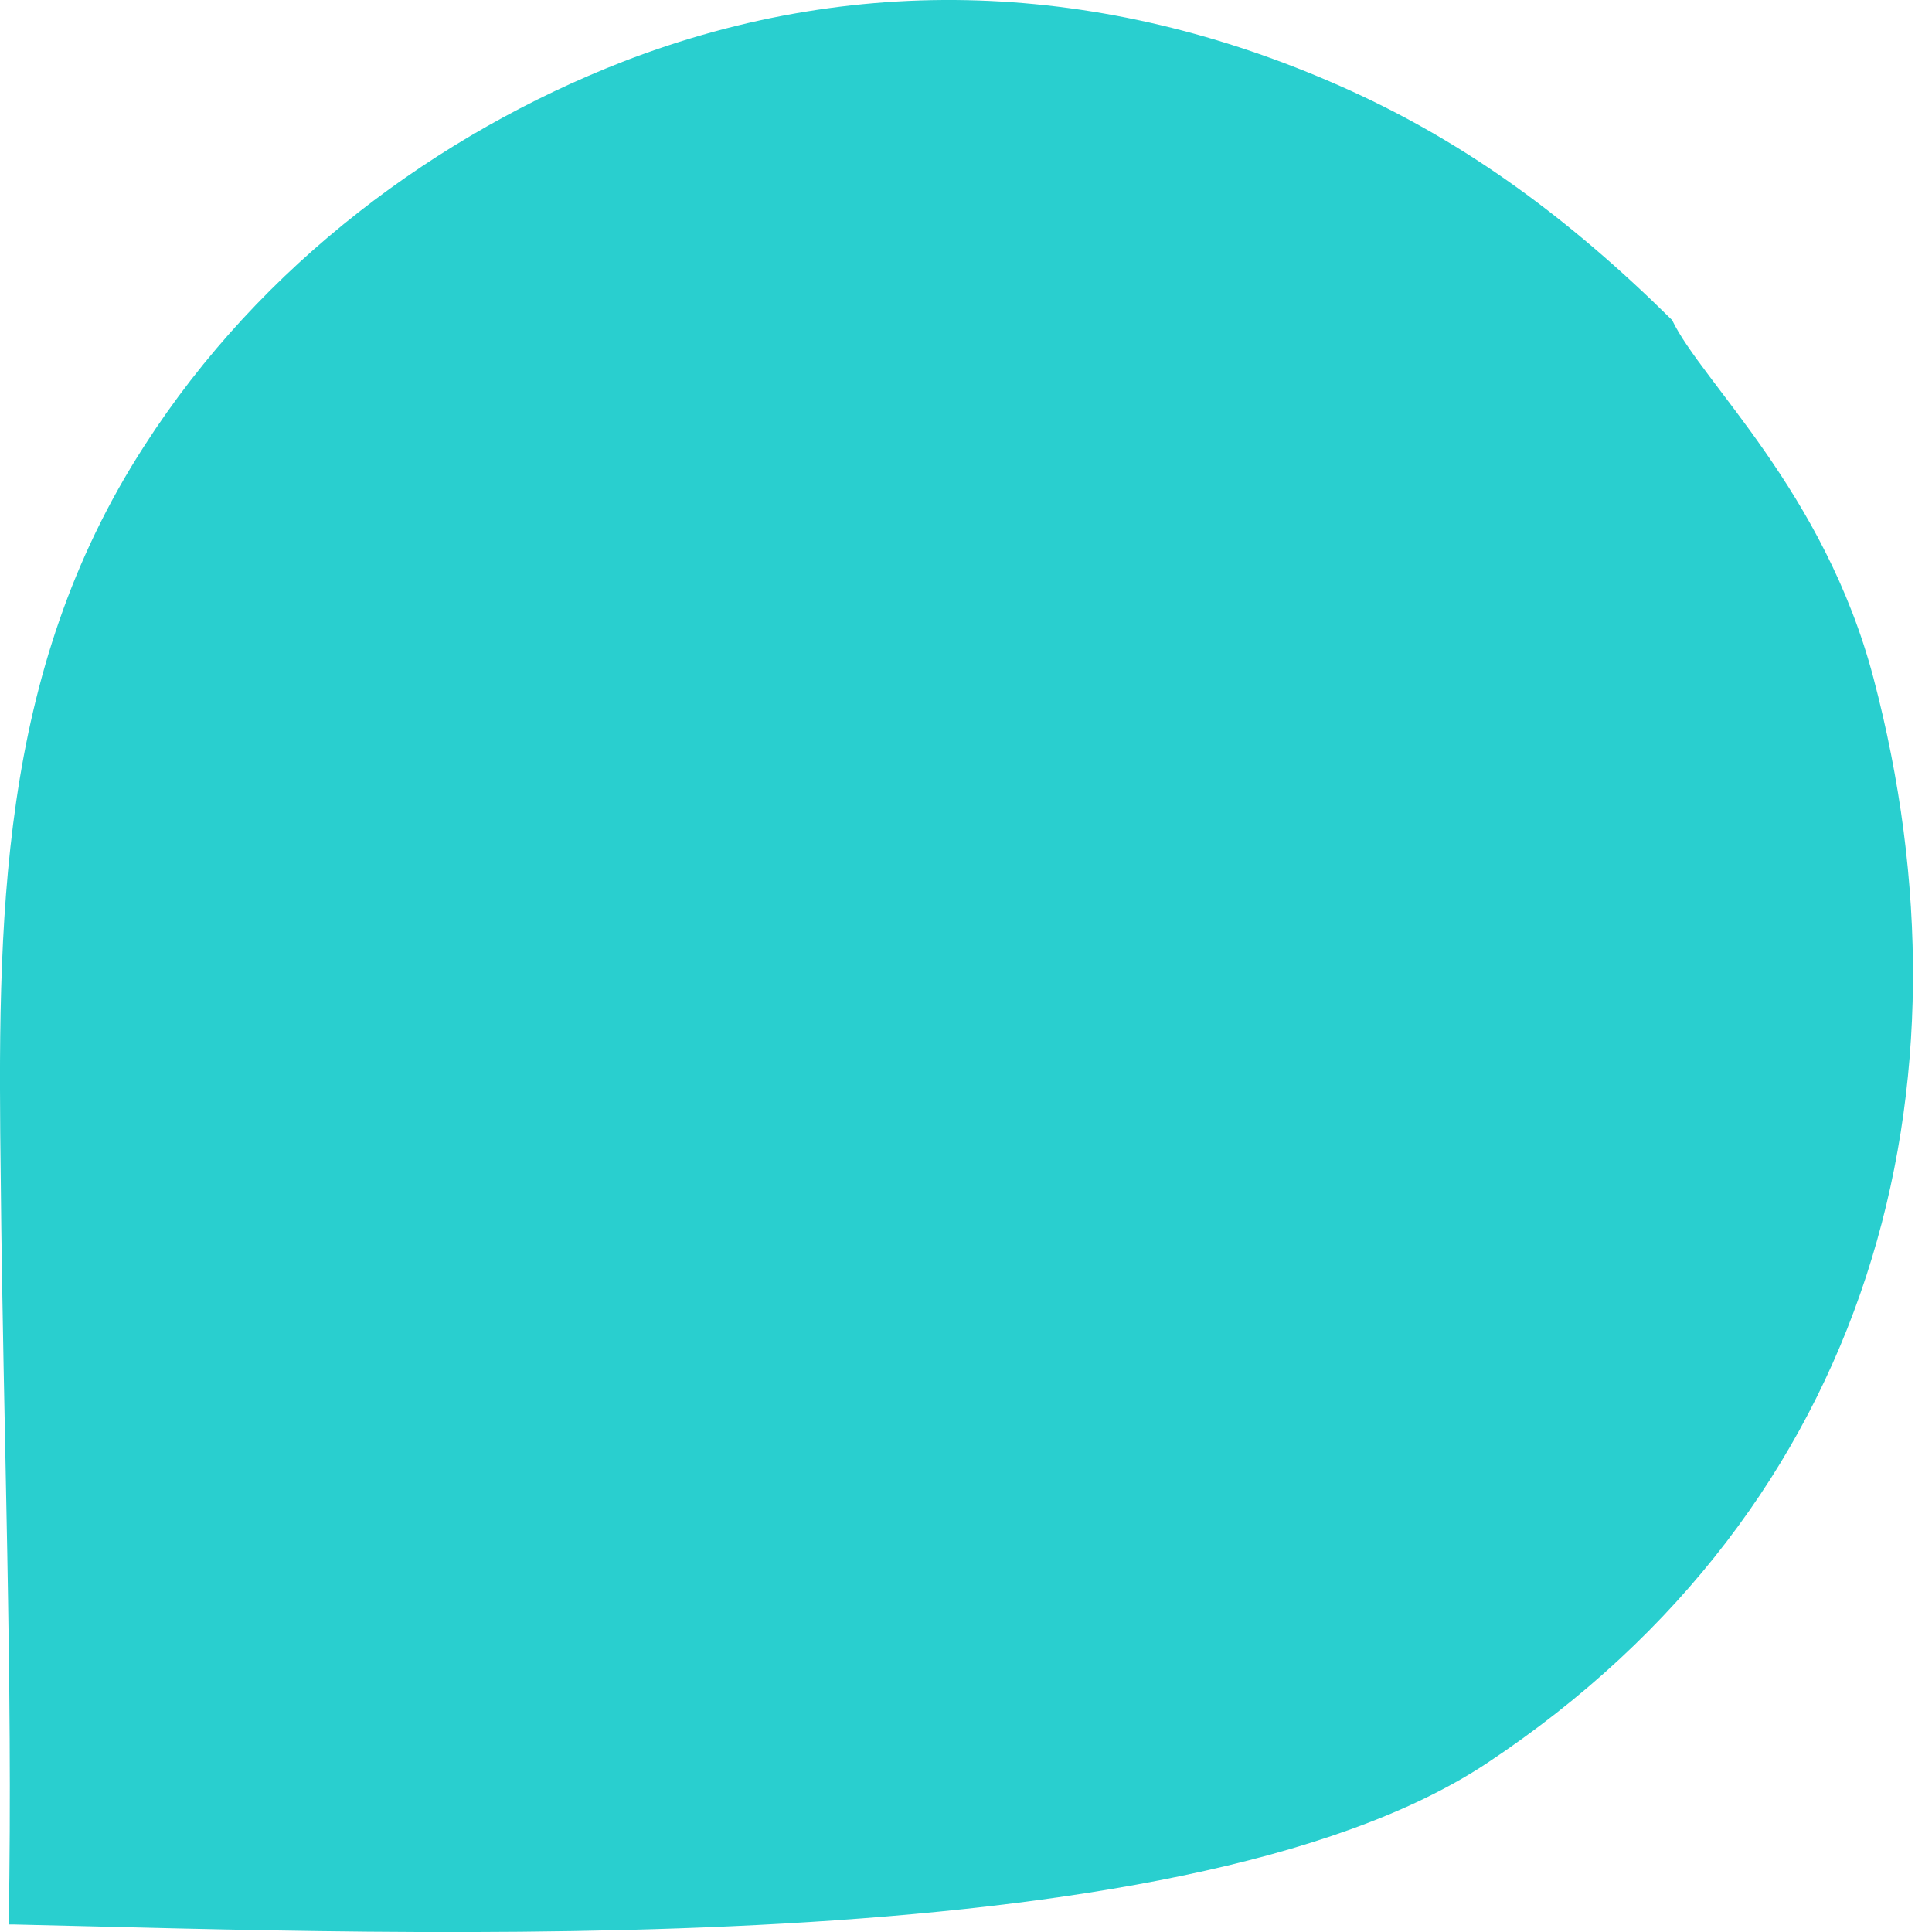 <svg width="10" height="10" viewBox="0 0 10 10" fill="none" xmlns="http://www.w3.org/2000/svg">
<path fill-rule="evenodd" clip-rule="evenodd" d="M0.045 9.961H0.068C2.122 10.007 6.103 10.181 7.695 9.127C9.708 7.791 10.252 5.615 9.697 3.509C9.442 2.542 8.806 1.975 8.655 1.657C8.117 1.125 7.59 0.743 6.994 0.471C5.774 -0.085 4.477 -0.166 3.222 0.32C2.273 0.691 1.353 1.362 0.745 2.311C-0.013 3.485 -0.013 4.77 0.004 6.113C0.016 7.391 0.068 8.693 0.045 9.955V9.961Z" fill="#29CFCF"/>
</svg>
